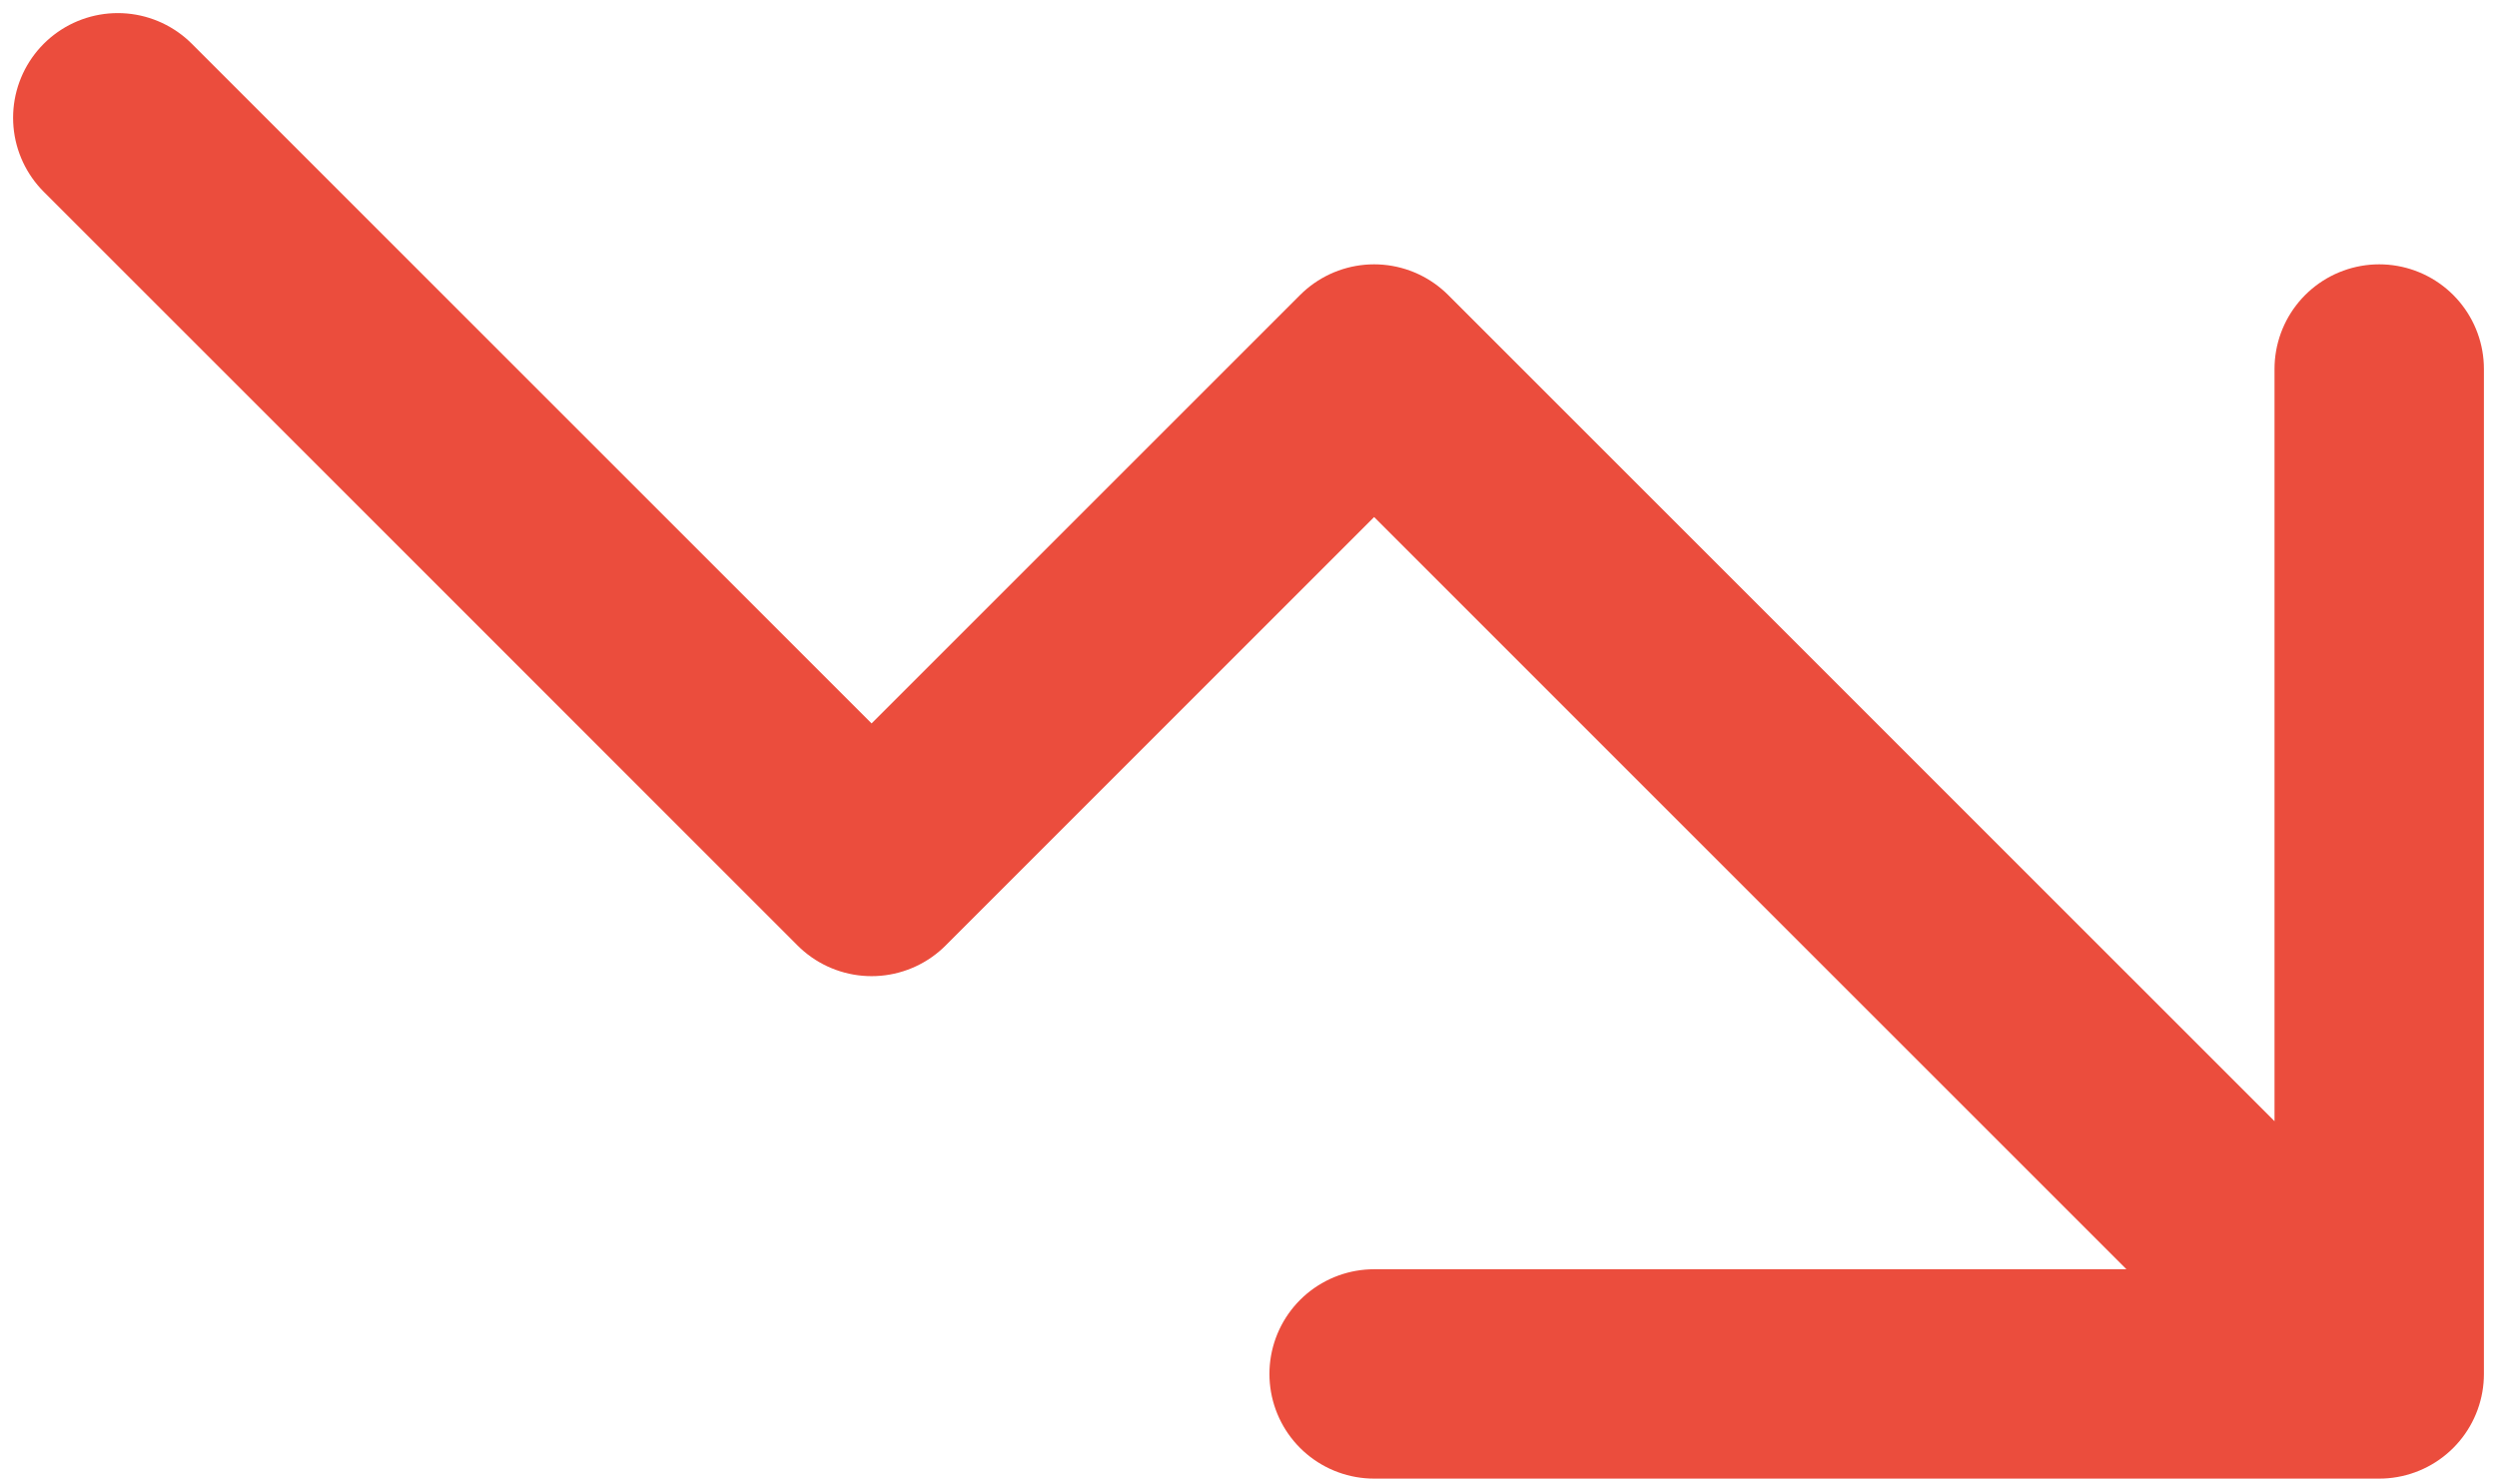 <svg width="106" height="63" viewBox="0 0 106 63" fill="none" xmlns="http://www.w3.org/2000/svg">
<path d="M58.333 58.333H101M101 58.333V15.667M101 58.333L58.333 15.667L37 37L5 5" stroke="#EB4D3D" stroke-width="8.889" stroke-linecap="round" stroke-linejoin="round"/>
</svg>
